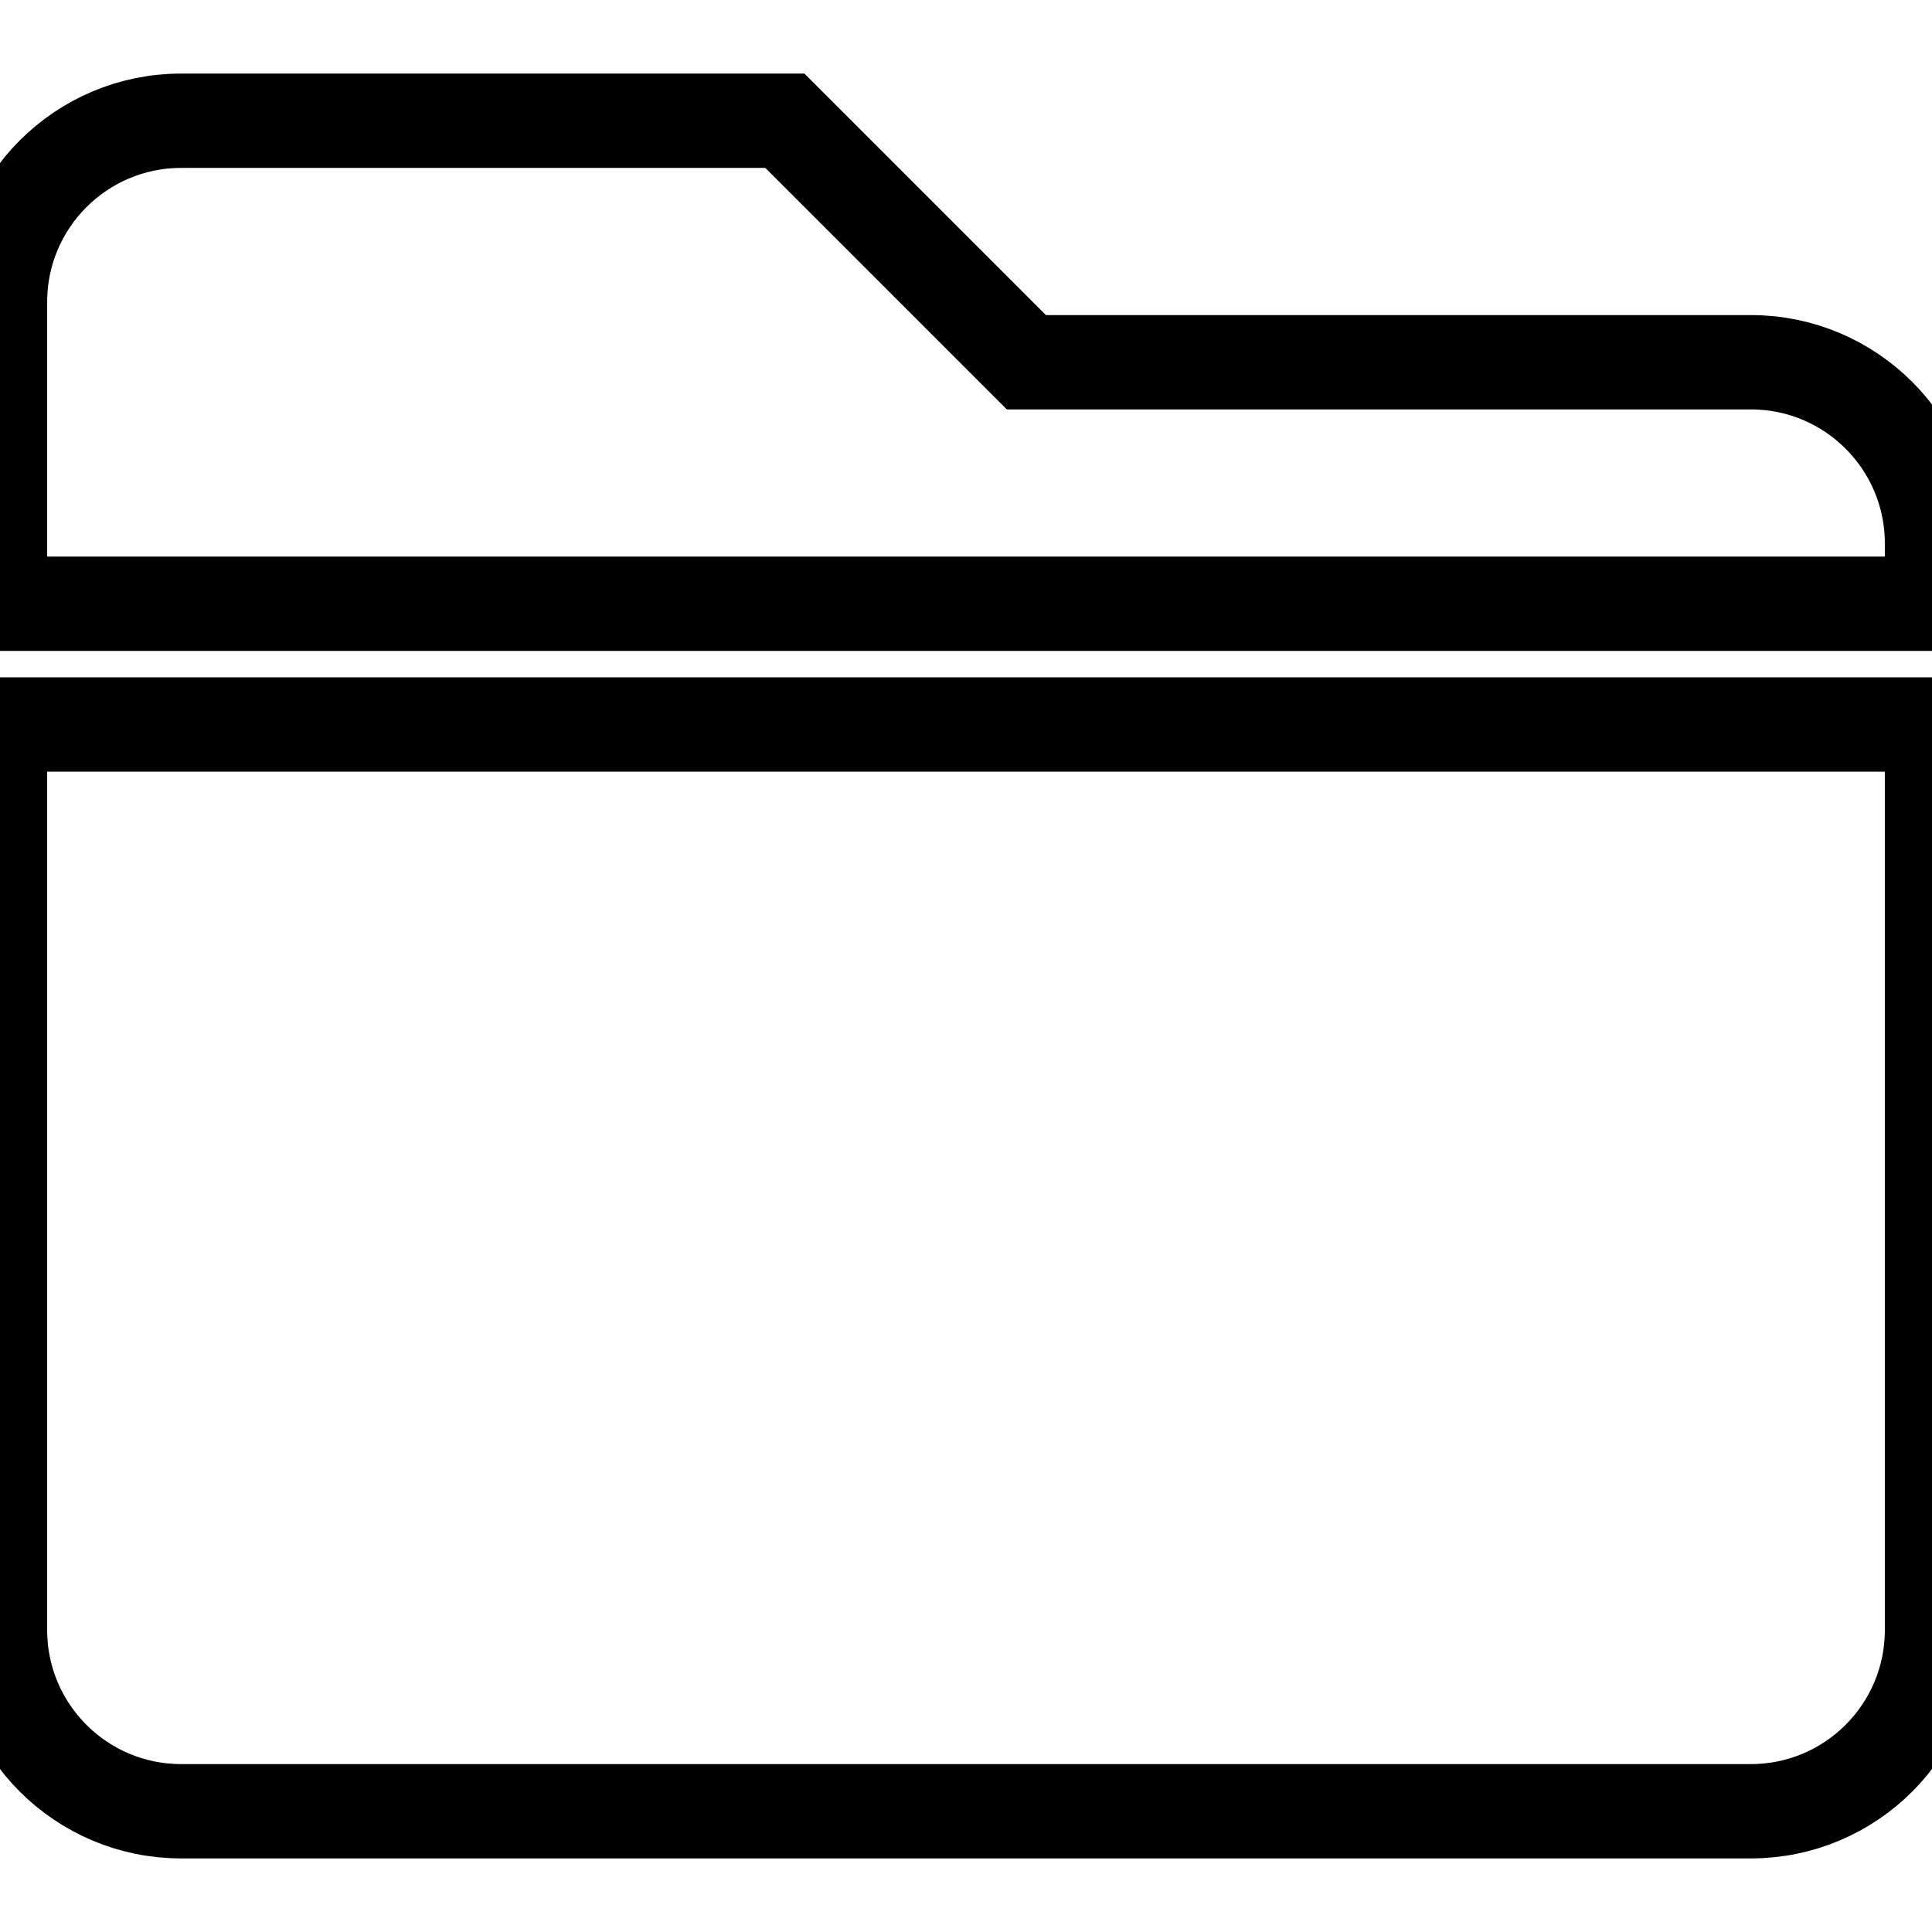 <svg xmlns="http://www.w3.org/2000/svg" viewBox="0 0 512 512"><path d="M464 96h-192l-64-64h-160C21.5 32 0 53.5 0 80V160h512V144C512 117.5 490.5 96 464 96zM0 432C0 458.5 21.5 480 48 480h416c26.5 0 48-21.5 48-48V192H0V432z" stroke="black" stroke-width="25" fill="none" /></svg>